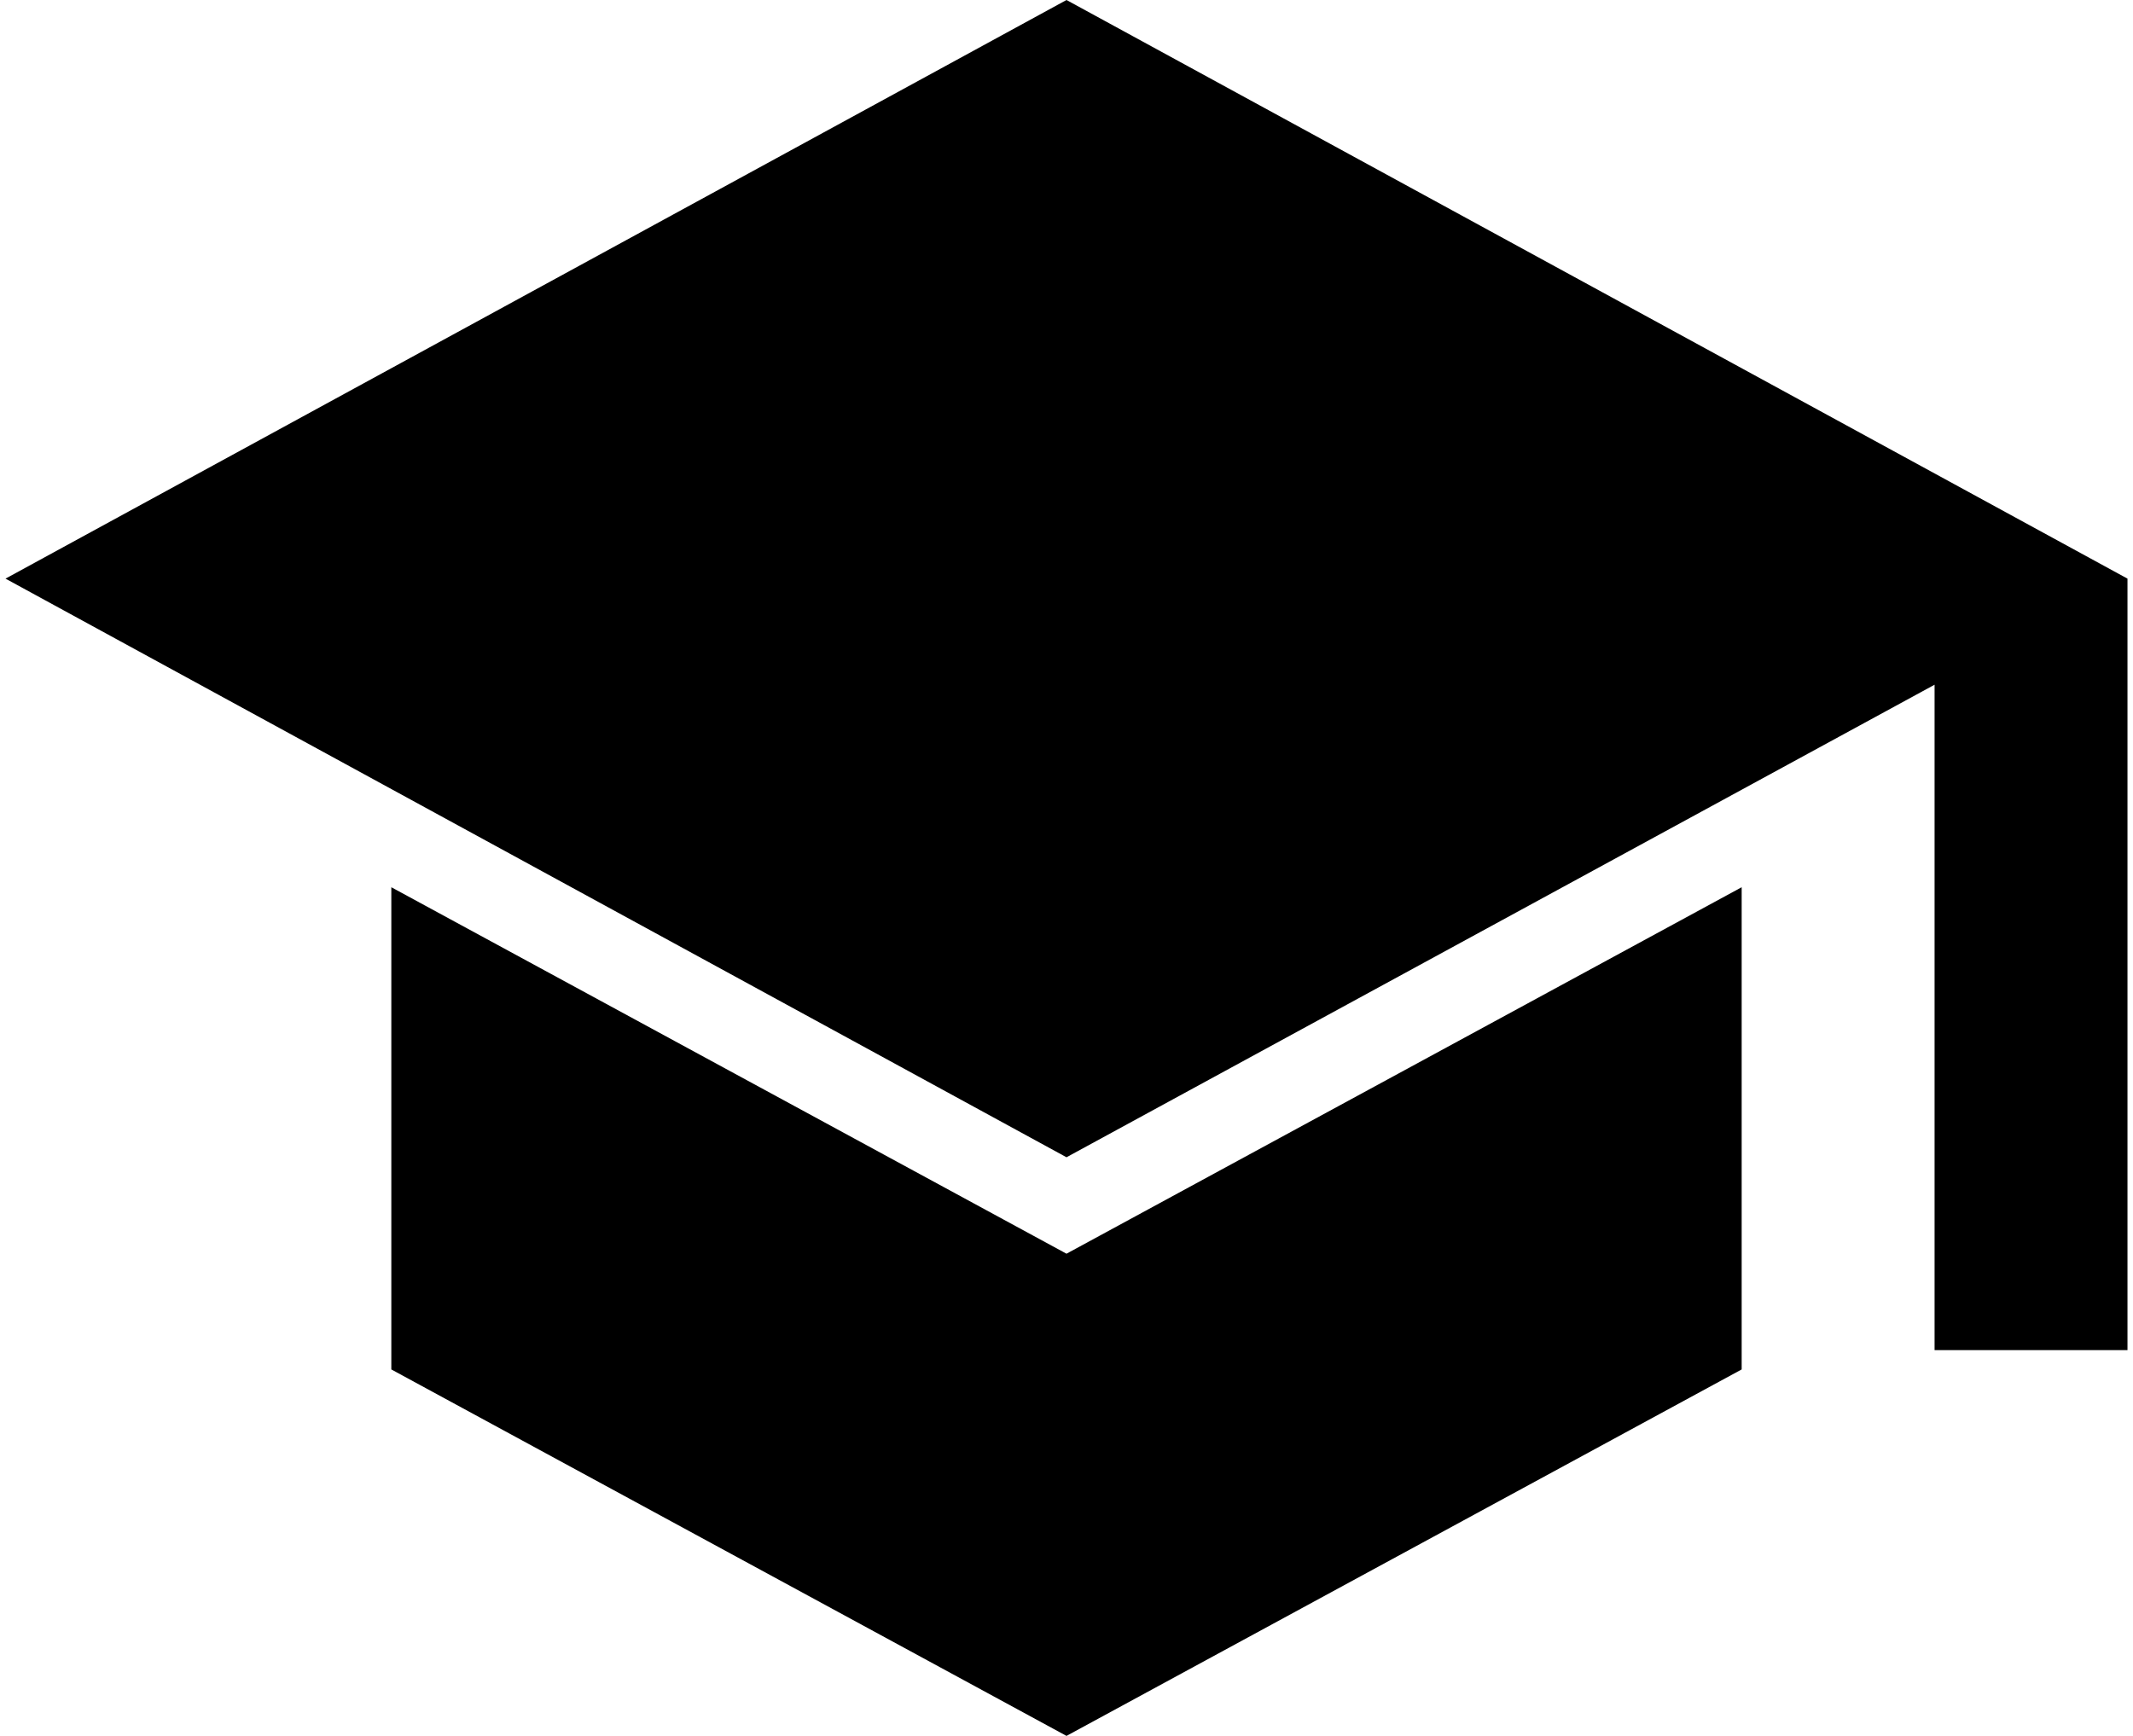 <svg viewBox="0 0 258 210" fill="currentColor" xmlns="http://www.w3.org/2000/svg">
<g clip-path="url(#clip0_61_88)">
<path d="M233.999 163.333V82.833L128.999 140L0.666 70L128.999 0L257.333 70V163.333H233.999ZM128.999 210L47.333 165.667V107.333L128.999 151.667L210.666 107.333V165.667L128.999 210Z" fill="currentColor"/>
</g>
<defs>
<clipPath id="clip0_61_88">
<rect width="258" height="210" fill="white"/>
</clipPath>
</defs>
</svg>
